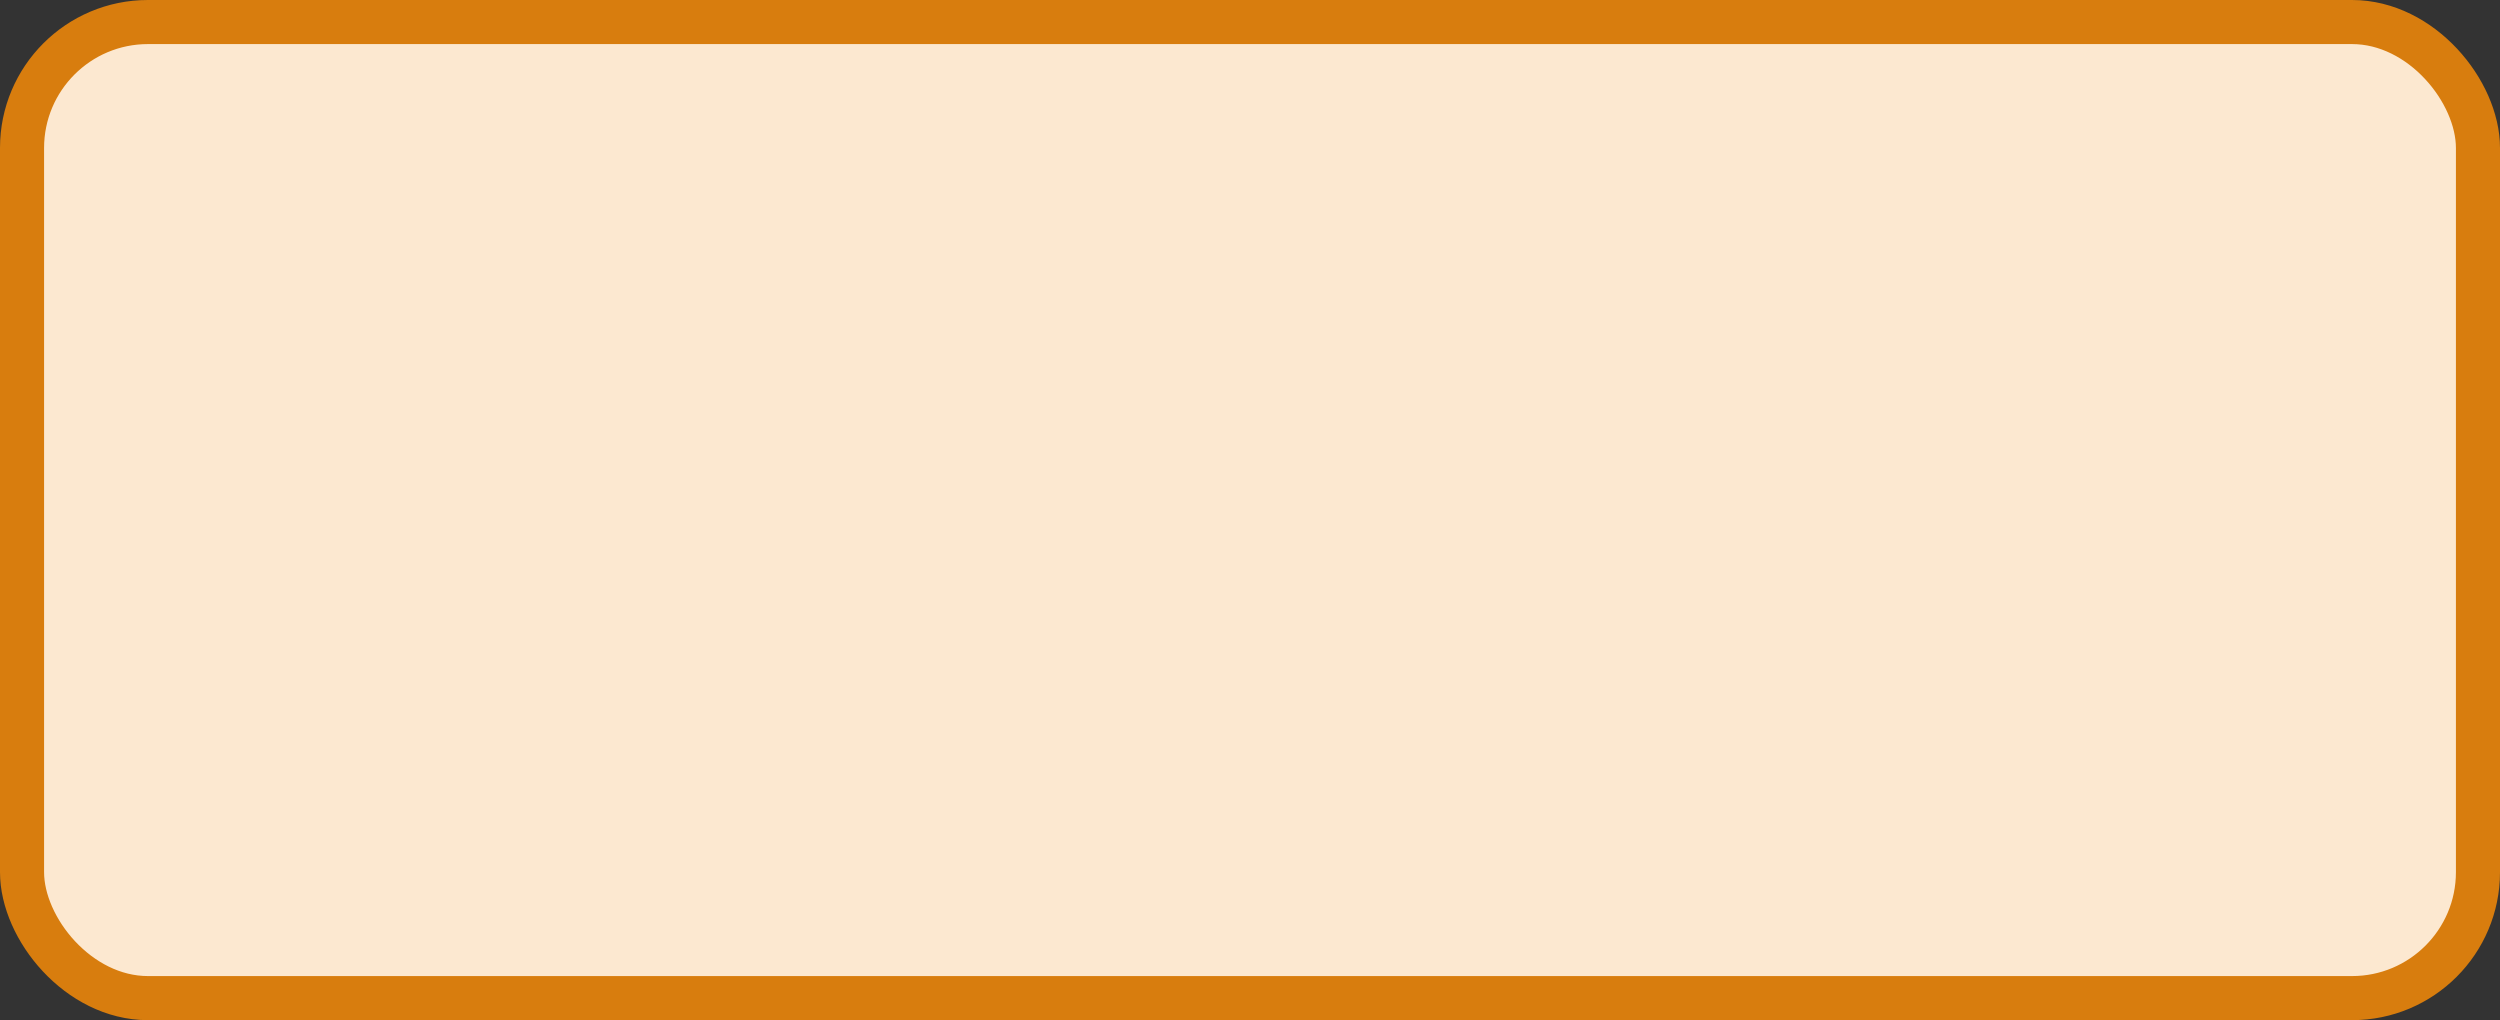 <?xml version='1.0' encoding='utf-8'?>
<svg xmlns="http://www.w3.org/2000/svg" width="79.4" height="32.4" viewBox="0 0 79.4 32.4">
  <rect x="0" y="0" width="79.4" height="32.4" fill="#333333" stroke="none"/>
  <rect x="0.7" y="0.7" width="78.0" height="31" rx="4" ry="4" fill="#fce8d0" stroke="#d87d0e" stroke-width="1.4"/>
</svg>
